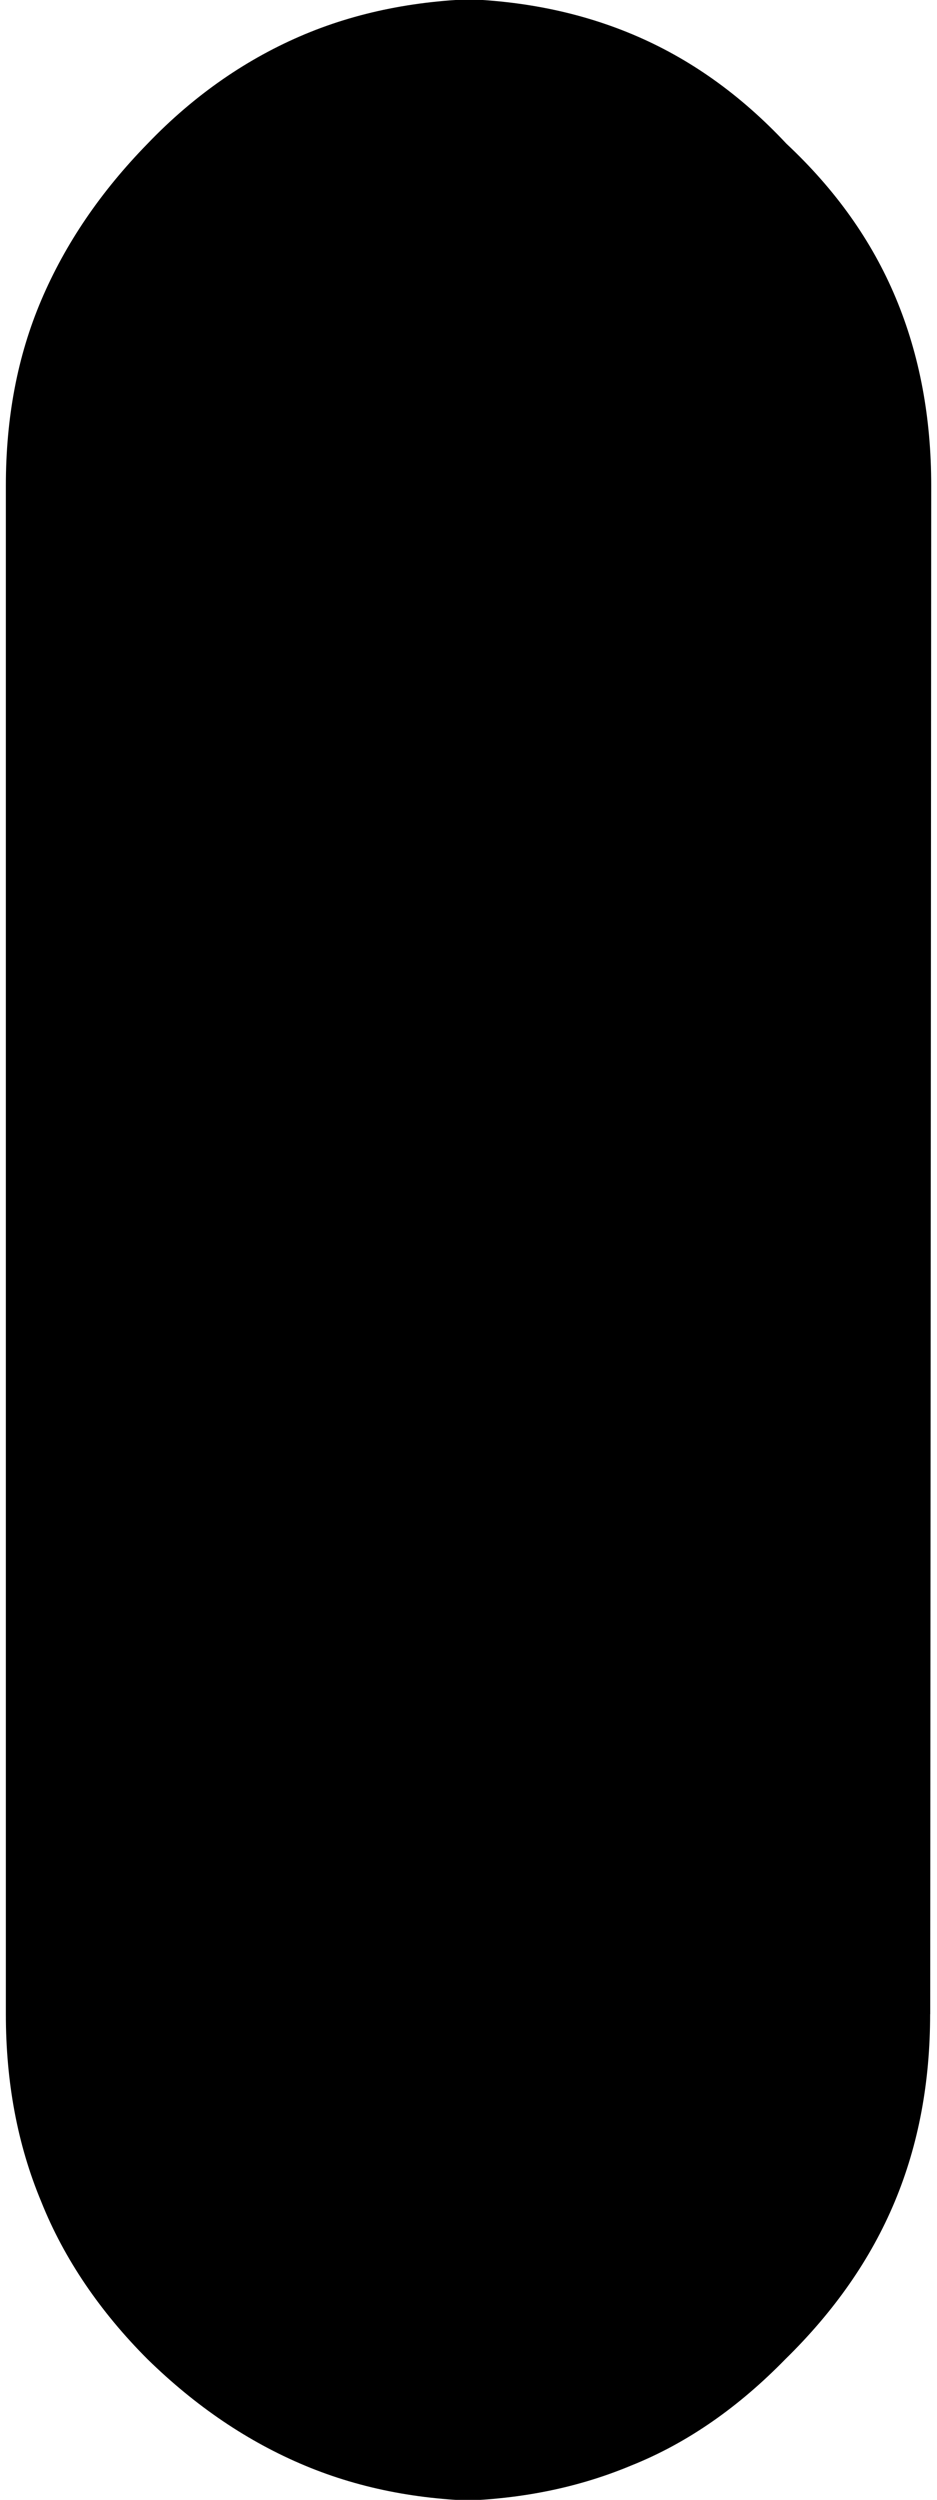 <svg xmlns="http://www.w3.org/2000/svg" viewBox="0 0 12 32"><path d="M11.912 25.783c0 .867-.147 1.668-.454 2.402s-.774 1.401-1.401 2.015c-.587.601-1.241 1.068-1.975 1.361-.734.307-1.535.454-2.402.454h.627c-.867 0-1.668-.147-2.402-.454S2.504 30.8 1.89 30.2c-.601-.601-1.068-1.281-1.361-2.015-.307-.734-.454-1.535-.454-2.402V6.217c0-.867.147-1.655.454-2.376S1.29 2.453 1.89 1.839C2.491 1.212 3.171.745 3.905.438s1.548-.454 2.416-.454h-.627c.867 0 1.668.147 2.402.454s1.388.774 1.975 1.401c.627.587 1.094 1.241 1.401 1.975s.454 1.535.454 2.402l-.013 19.566z"/></svg>
